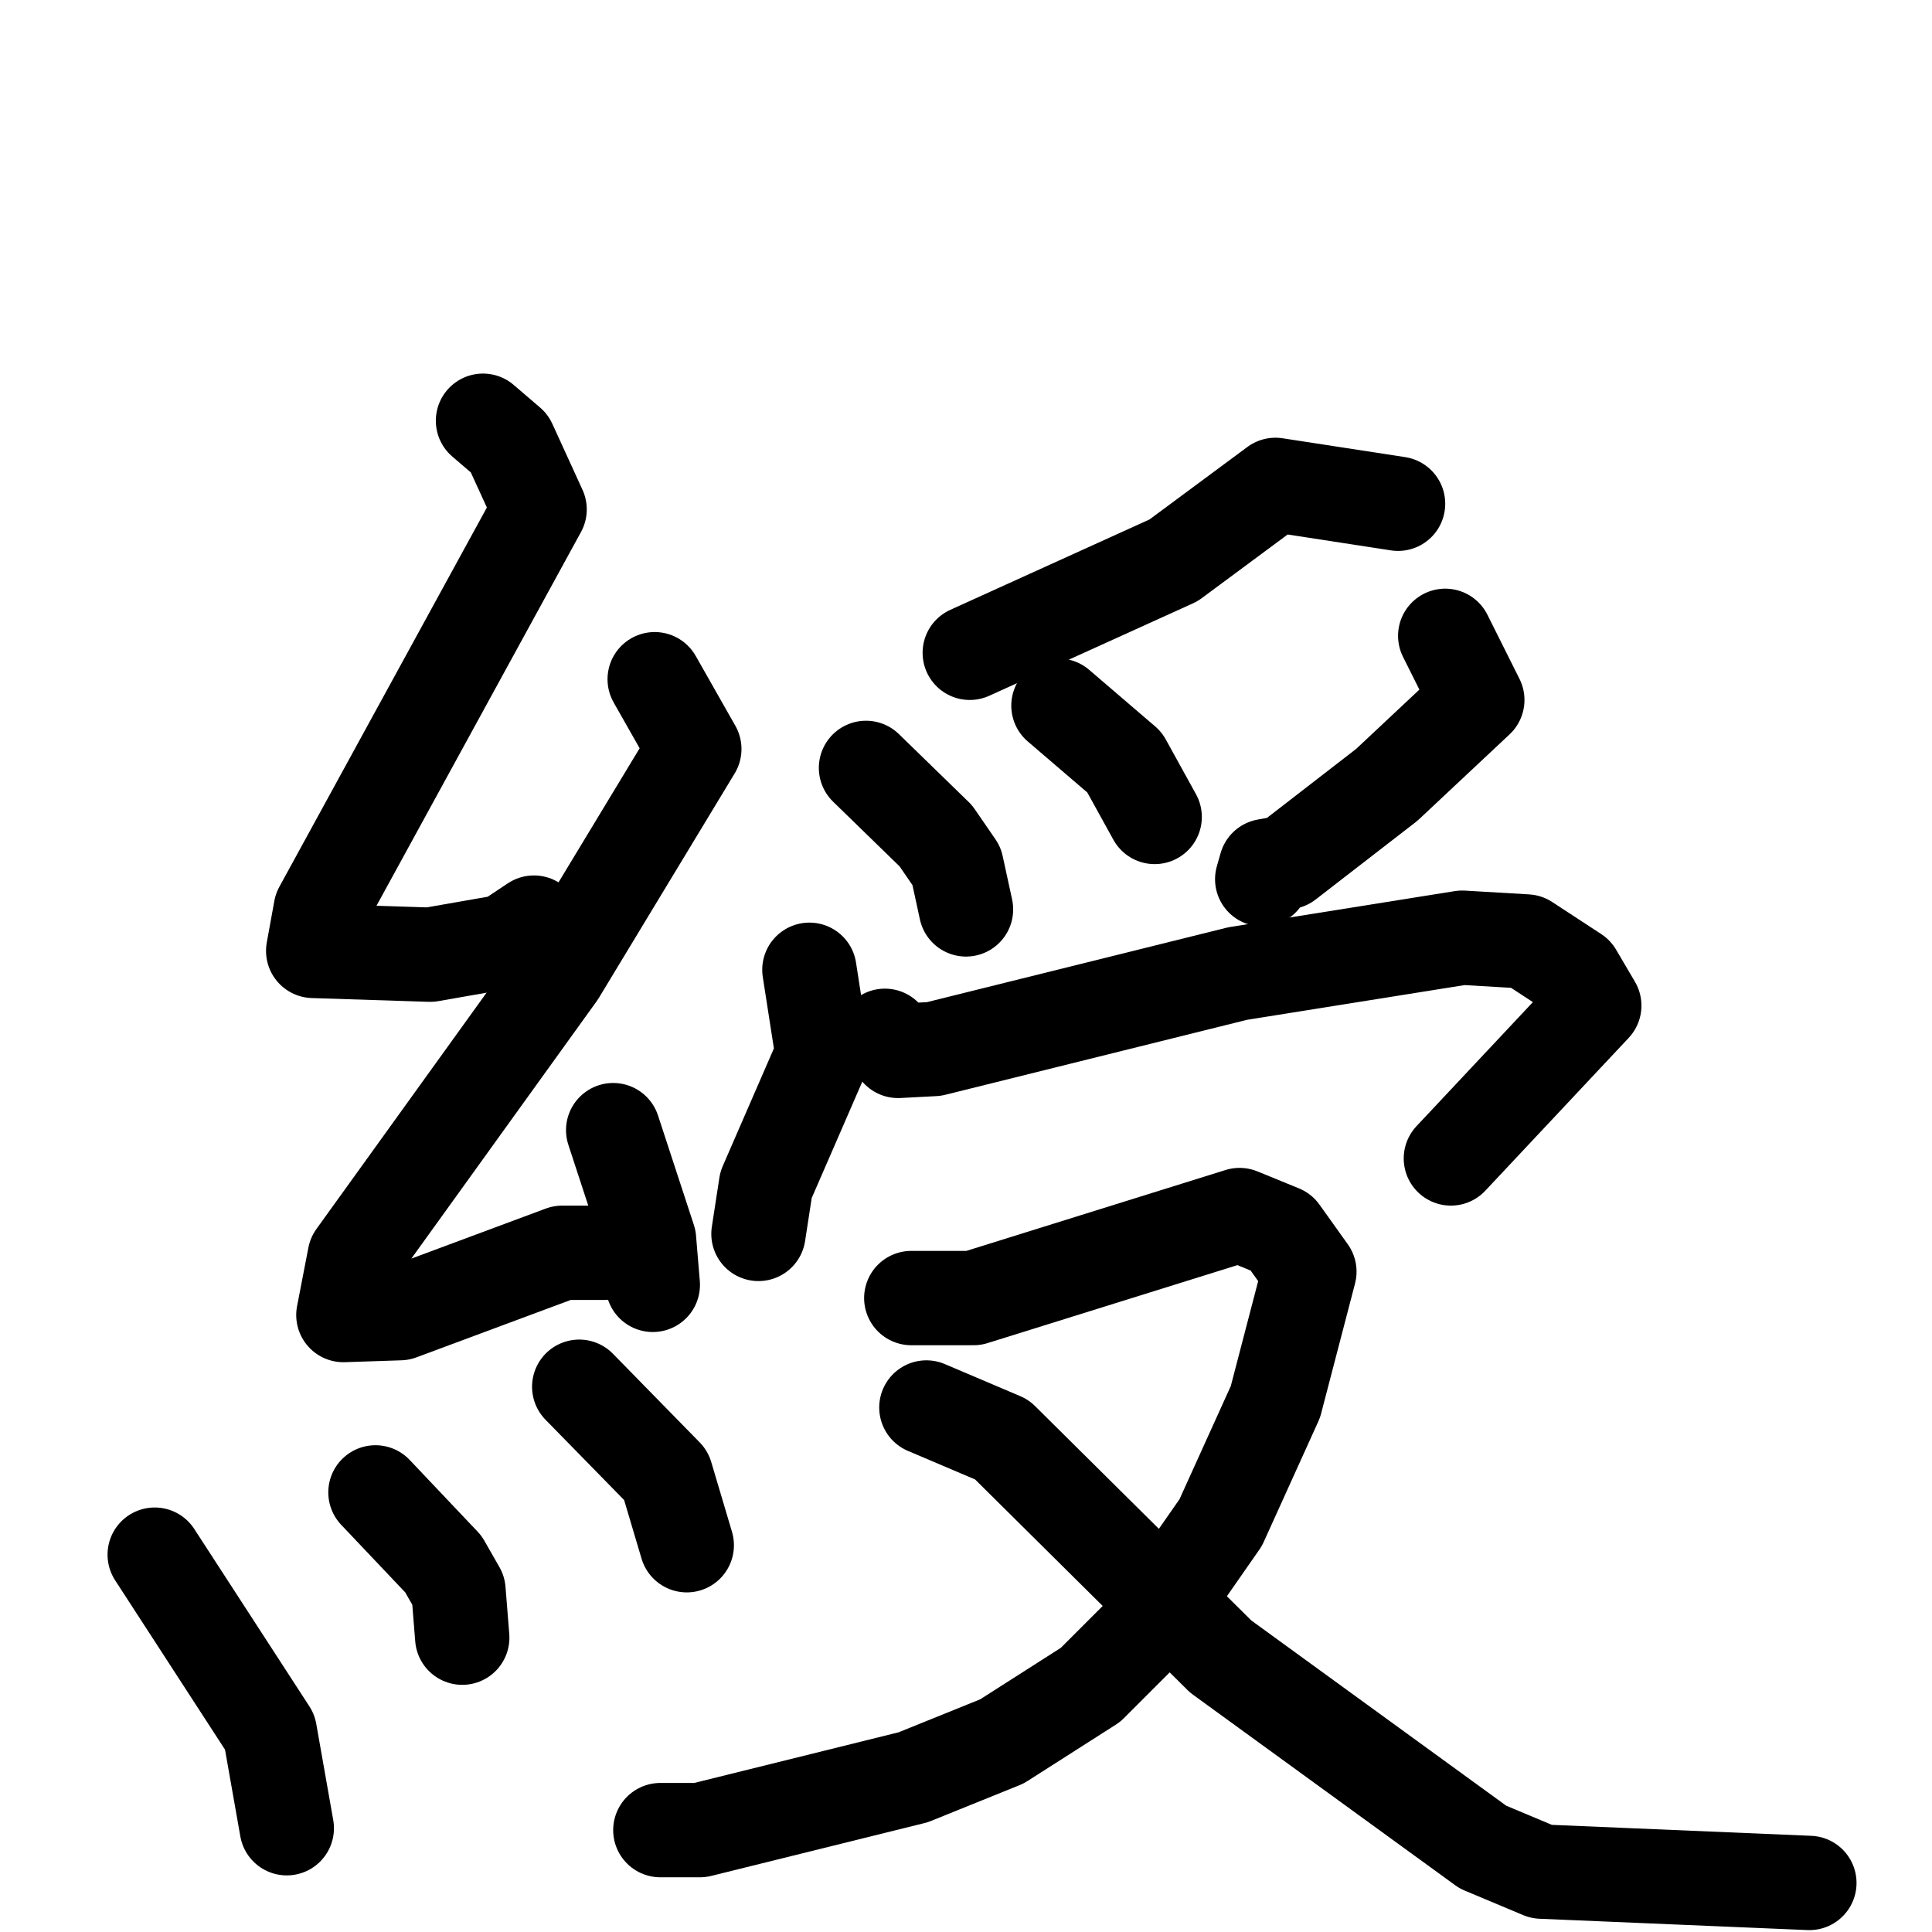 <svg xmlns="http://www.w3.org/2000/svg" viewBox="0 0 1024 1024">
  <g style="fill:none;stroke:#000000;stroke-width:50;stroke-linecap:round;stroke-linejoin:round;" transform="scale(1, 1) translate(0, 0)">
    <path d="M 256.0,223.0 L 270.0,235.0 L 286.0,270.0 L 170.0,482.0 L 166.0,504.0 L 228.0,506.0 L 268.0,499.0 L 283.0,489.0"/>
    <path d="M 347.0,360.0 L 368.0,397.0 L 296.0,516.0 L 188.0,666.0 L 182.0,697.0 L 212.0,696.0 L 298.0,664.0 L 320.0,664.0"/>
    <path d="M 325.0,599.0 L 344.0,657.0 L 346.0,681.0"/>
    <path d="M 82.0,824.0 L 143.0,918.0 L 152.0,969.0"/>
    <path d="M 199.0,791.0 L 235.0,829.0 L 243.0,843.0 L 245.0,868.0"/>
    <path d="M 307.0,735.0 L 353.0,782.0 L 364.0,819.0"/>
    <path d="M 741.0,267.0 L 676.0,257.0 L 622.0,297.0 L 514.0,346.0"/>
    <path d="M 459.0,407.0 L 496.0,443.0 L 507.0,459.0 L 512.0,482.0"/>
    <path d="M 561.0,374.0 L 596.0,404.0 L 612.0,433.0"/>
    <path d="M 766.0,337.0 L 783.0,371.0 L 735.0,416.0 L 682.0,457.0 L 671.0,459.0 L 669.0,466.0"/>
    <path d="M 429.0,514.0 L 436.0,559.0 L 406.0,628.0 L 402.0,654.0"/>
    <path d="M 469.0,549.0 L 476.0,557.0 L 495.0,556.0 L 656.0,516.0 L 775.0,497.0 L 809.0,499.0 L 835.0,516.0 L 845.0,533.0 L 769.0,614.0"/>
    <path d="M 483.0,688.0 L 516.0,688.0 L 657.0,644.0 L 679.0,653.0 L 694.0,674.0 L 676.0,743.0 L 647.0,807.0 L 608.0,863.0 L 578.0,893.0 L 531.0,923.0 L 484.0,942.0 L 371.0,970.0 L 350.0,970.0"/>
    <path d="M 491.0,746.0 L 531.0,763.0 L 647.0,878.0 L 786.0,979.0 L 817.0,992.0 L 959.0,998.0"/>
  </g>
</svg>
